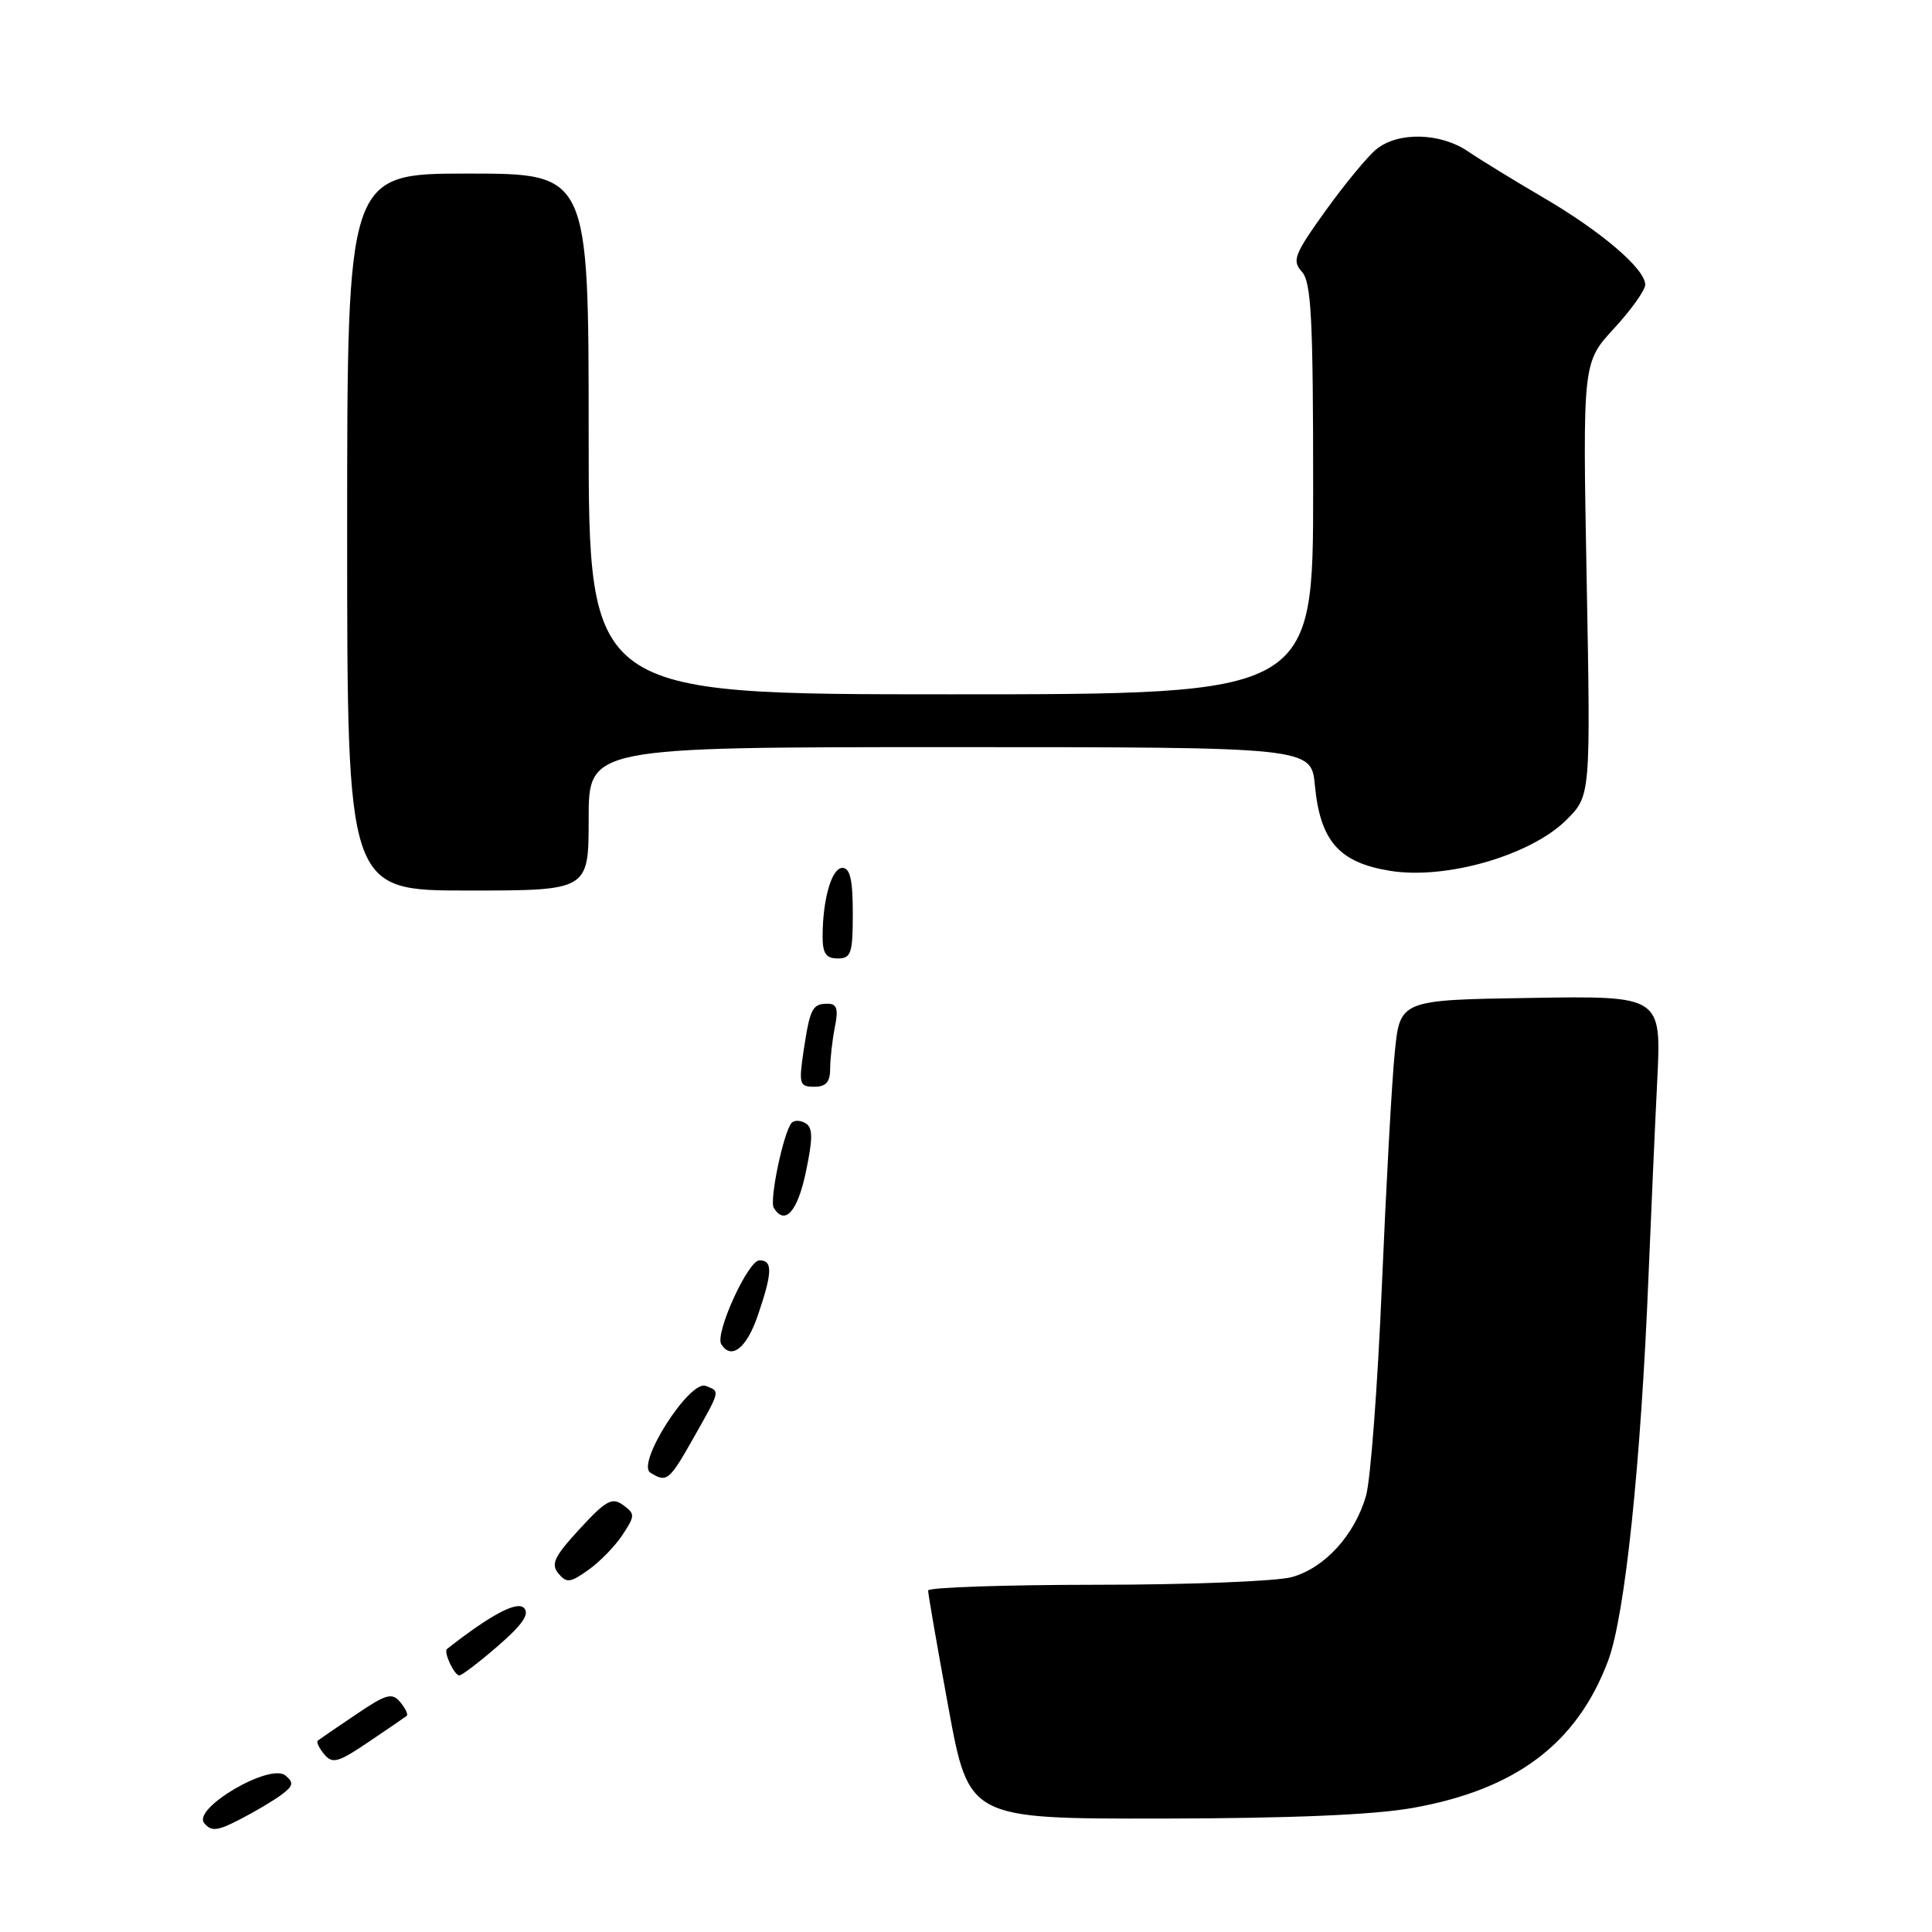 <?xml version="1.0" encoding="UTF-8" standalone="no"?>
<!DOCTYPE svg PUBLIC "-//W3C//DTD SVG 1.1//EN" "http://www.w3.org/Graphics/SVG/1.1/DTD/svg11.dtd" >
<svg xmlns="http://www.w3.org/2000/svg" xmlns:xlink="http://www.w3.org/1999/xlink" version="1.1" viewBox="0 0 256 256">
 <g >
 <path fill="currentColor"
d=" M 37.34 237.78 C 38.87 236.63 38.95 236.20 37.82 235.26 C 35.77 233.57 25.44 239.63 27.06 241.57 C 28.01 242.72 28.79 242.63 31.85 241.05 C 33.86 240.01 36.33 238.54 37.34 237.78 Z  M 187.19 239.56 C 200.89 237.12 208.97 231.02 213.09 220.04 C 215.32 214.07 217.42 194.08 218.44 169.00 C 218.77 161.03 219.28 149.43 219.59 143.23 C 220.15 131.95 220.15 131.95 202.82 132.23 C 185.50 132.50 185.50 132.50 184.81 139.50 C 184.42 143.35 183.66 157.30 183.10 170.50 C 182.54 183.70 181.60 196.17 181.00 198.22 C 179.49 203.42 175.53 207.76 171.19 208.97 C 169.16 209.53 157.49 209.99 145.25 209.99 C 133.01 210.00 122.99 210.34 122.98 210.75 C 122.97 211.16 124.18 218.14 125.67 226.25 C 128.38 241.00 128.38 241.00 153.94 240.97 C 171.05 240.94 182.04 240.48 187.19 239.56 Z  M 53.89 227.36 C 54.11 227.19 53.72 226.37 53.04 225.55 C 51.95 224.24 51.20 224.45 47.15 227.19 C 44.59 228.91 42.32 230.47 42.11 230.64 C 41.89 230.81 42.28 231.63 42.96 232.45 C 44.05 233.76 44.80 233.55 48.85 230.81 C 51.41 229.09 53.68 227.53 53.89 227.36 Z  M 66.00 218.08 C 69.24 215.27 70.20 213.86 69.43 213.06 C 68.50 212.11 65.00 213.97 59.23 218.50 C 58.74 218.88 60.19 222.00 60.86 222.00 C 61.21 222.00 63.52 220.23 66.00 218.08 Z  M 82.50 203.36 C 84.16 200.83 84.16 200.59 82.57 199.43 C 81.11 198.36 80.29 198.81 76.81 202.59 C 73.45 206.24 72.96 207.25 73.99 208.49 C 75.07 209.79 75.56 209.74 77.98 208.01 C 79.50 206.93 81.53 204.84 82.50 203.36 Z  M 91.90 190.52 C 95.50 184.15 95.44 184.38 93.51 183.64 C 91.37 182.82 84.28 193.93 86.17 195.13 C 88.34 196.50 88.67 196.24 91.90 190.52 Z  M 100.41 174.32 C 102.36 168.60 102.41 167.00 100.63 167.00 C 99.12 167.00 94.70 176.70 95.57 178.11 C 96.89 180.25 98.93 178.65 100.41 174.32 Z  M 106.78 155.30 C 107.72 150.82 107.72 149.44 106.75 148.84 C 106.07 148.43 105.24 148.40 104.89 148.79 C 103.82 150.02 101.92 159.06 102.53 160.05 C 104.00 162.43 105.68 160.56 106.78 155.30 Z  M 110.00 141.62 C 110.00 140.32 110.28 137.84 110.62 136.12 C 111.11 133.69 110.90 133.00 109.68 133.00 C 107.64 133.00 107.33 133.60 106.48 139.25 C 105.83 143.64 105.93 144.00 107.89 144.00 C 109.44 144.00 110.00 143.38 110.00 141.62 Z  M 113.00 121.00 C 113.00 116.58 112.64 115.00 111.62 115.00 C 110.20 115.00 109.00 119.16 109.00 124.12 C 109.00 126.33 109.46 127.00 111.00 127.00 C 112.78 127.00 113.00 126.33 113.00 121.00 Z  M 78.00 108.50 C 78.00 99.00 78.00 99.00 125.87 99.00 C 173.75 99.00 173.75 99.00 174.23 104.07 C 174.94 111.46 177.44 114.30 184.20 115.39 C 191.61 116.59 202.87 113.33 207.57 108.63 C 210.77 105.43 210.77 105.43 210.24 76.74 C 209.71 48.04 209.71 48.04 213.85 43.54 C 216.13 41.07 218.00 38.45 218.00 37.72 C 218.00 35.64 212.16 30.65 204.50 26.18 C 200.65 23.93 196.15 21.17 194.50 20.05 C 190.84 17.57 185.25 17.44 182.38 19.77 C 181.21 20.72 178.18 24.40 175.64 27.93 C 171.49 33.71 171.17 34.54 172.51 36.01 C 173.75 37.38 174.00 42.17 174.00 64.83 C 174.00 92.00 174.00 92.00 126.00 92.00 C 78.00 92.00 78.00 92.00 78.00 57.50 C 78.00 23.00 78.00 23.00 62.00 23.00 C 46.00 23.00 46.00 23.00 46.00 70.50 C 46.00 118.00 46.00 118.00 62.00 118.00 C 78.00 118.00 78.00 118.00 78.00 108.50 Z "/>
</g>
</svg>